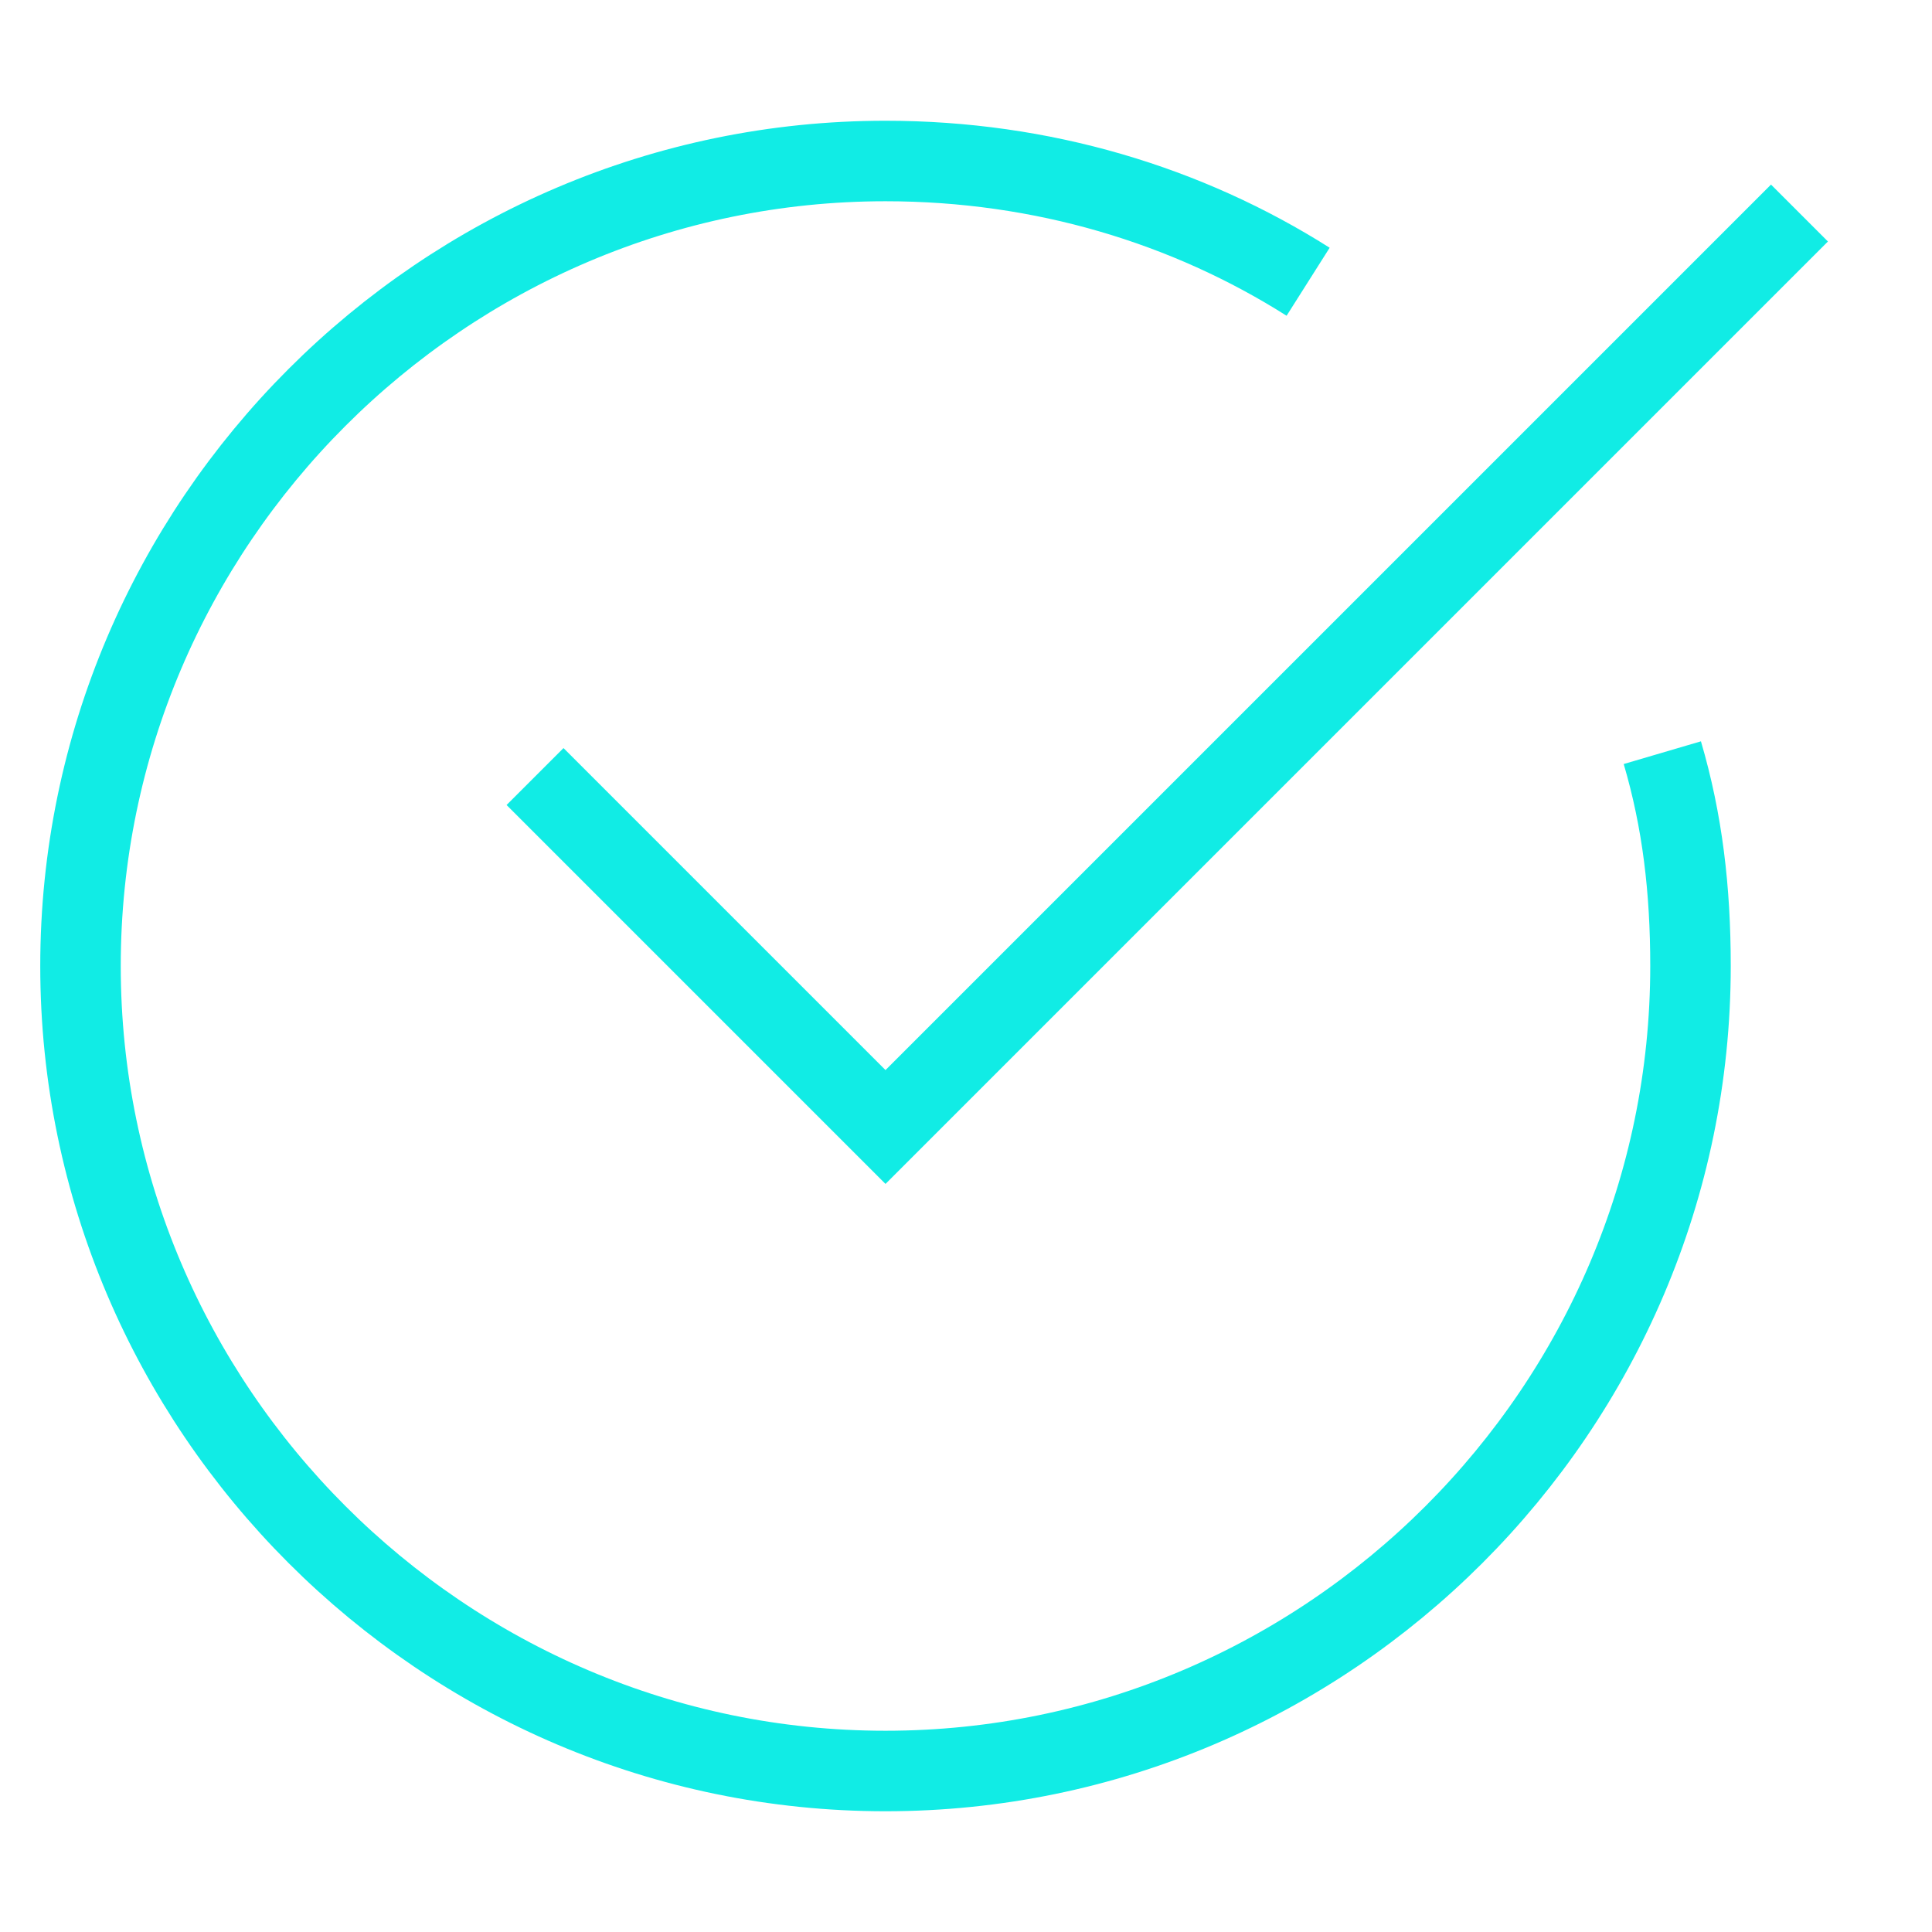 <svg version="1.1" xmlns="http://www.w3.org/2000/svg" xmlns:xlink="http://www.w3.org/1999/xlink" x="0px" y="0px" viewBox="0 0 48 48" xml:space="preserve" width="48" height="48"><g class="nc-icon-wrapper"><path data-cap="butt" fill="none" stroke="#11ece5" stroke-width="2" stroke-miterlimit="10" d="M41.3,18.7c0.5,1.7,0.7,3.4,0.7,5.3 c0,11-9,20-20,20S2,35,2,24S11,4,22,4c3.9,0,7.5,1.1,10.5,3" stroke-linejoin="miter" stroke-linecap="butt"></path> <polyline data-color="color-2" fill="none" stroke="#11ece5" stroke-width="2" stroke-linecap="square" stroke-miterlimit="10" points=" 14,20 22,28 44,6 " stroke-linejoin="miter"></polyline></g></svg>
